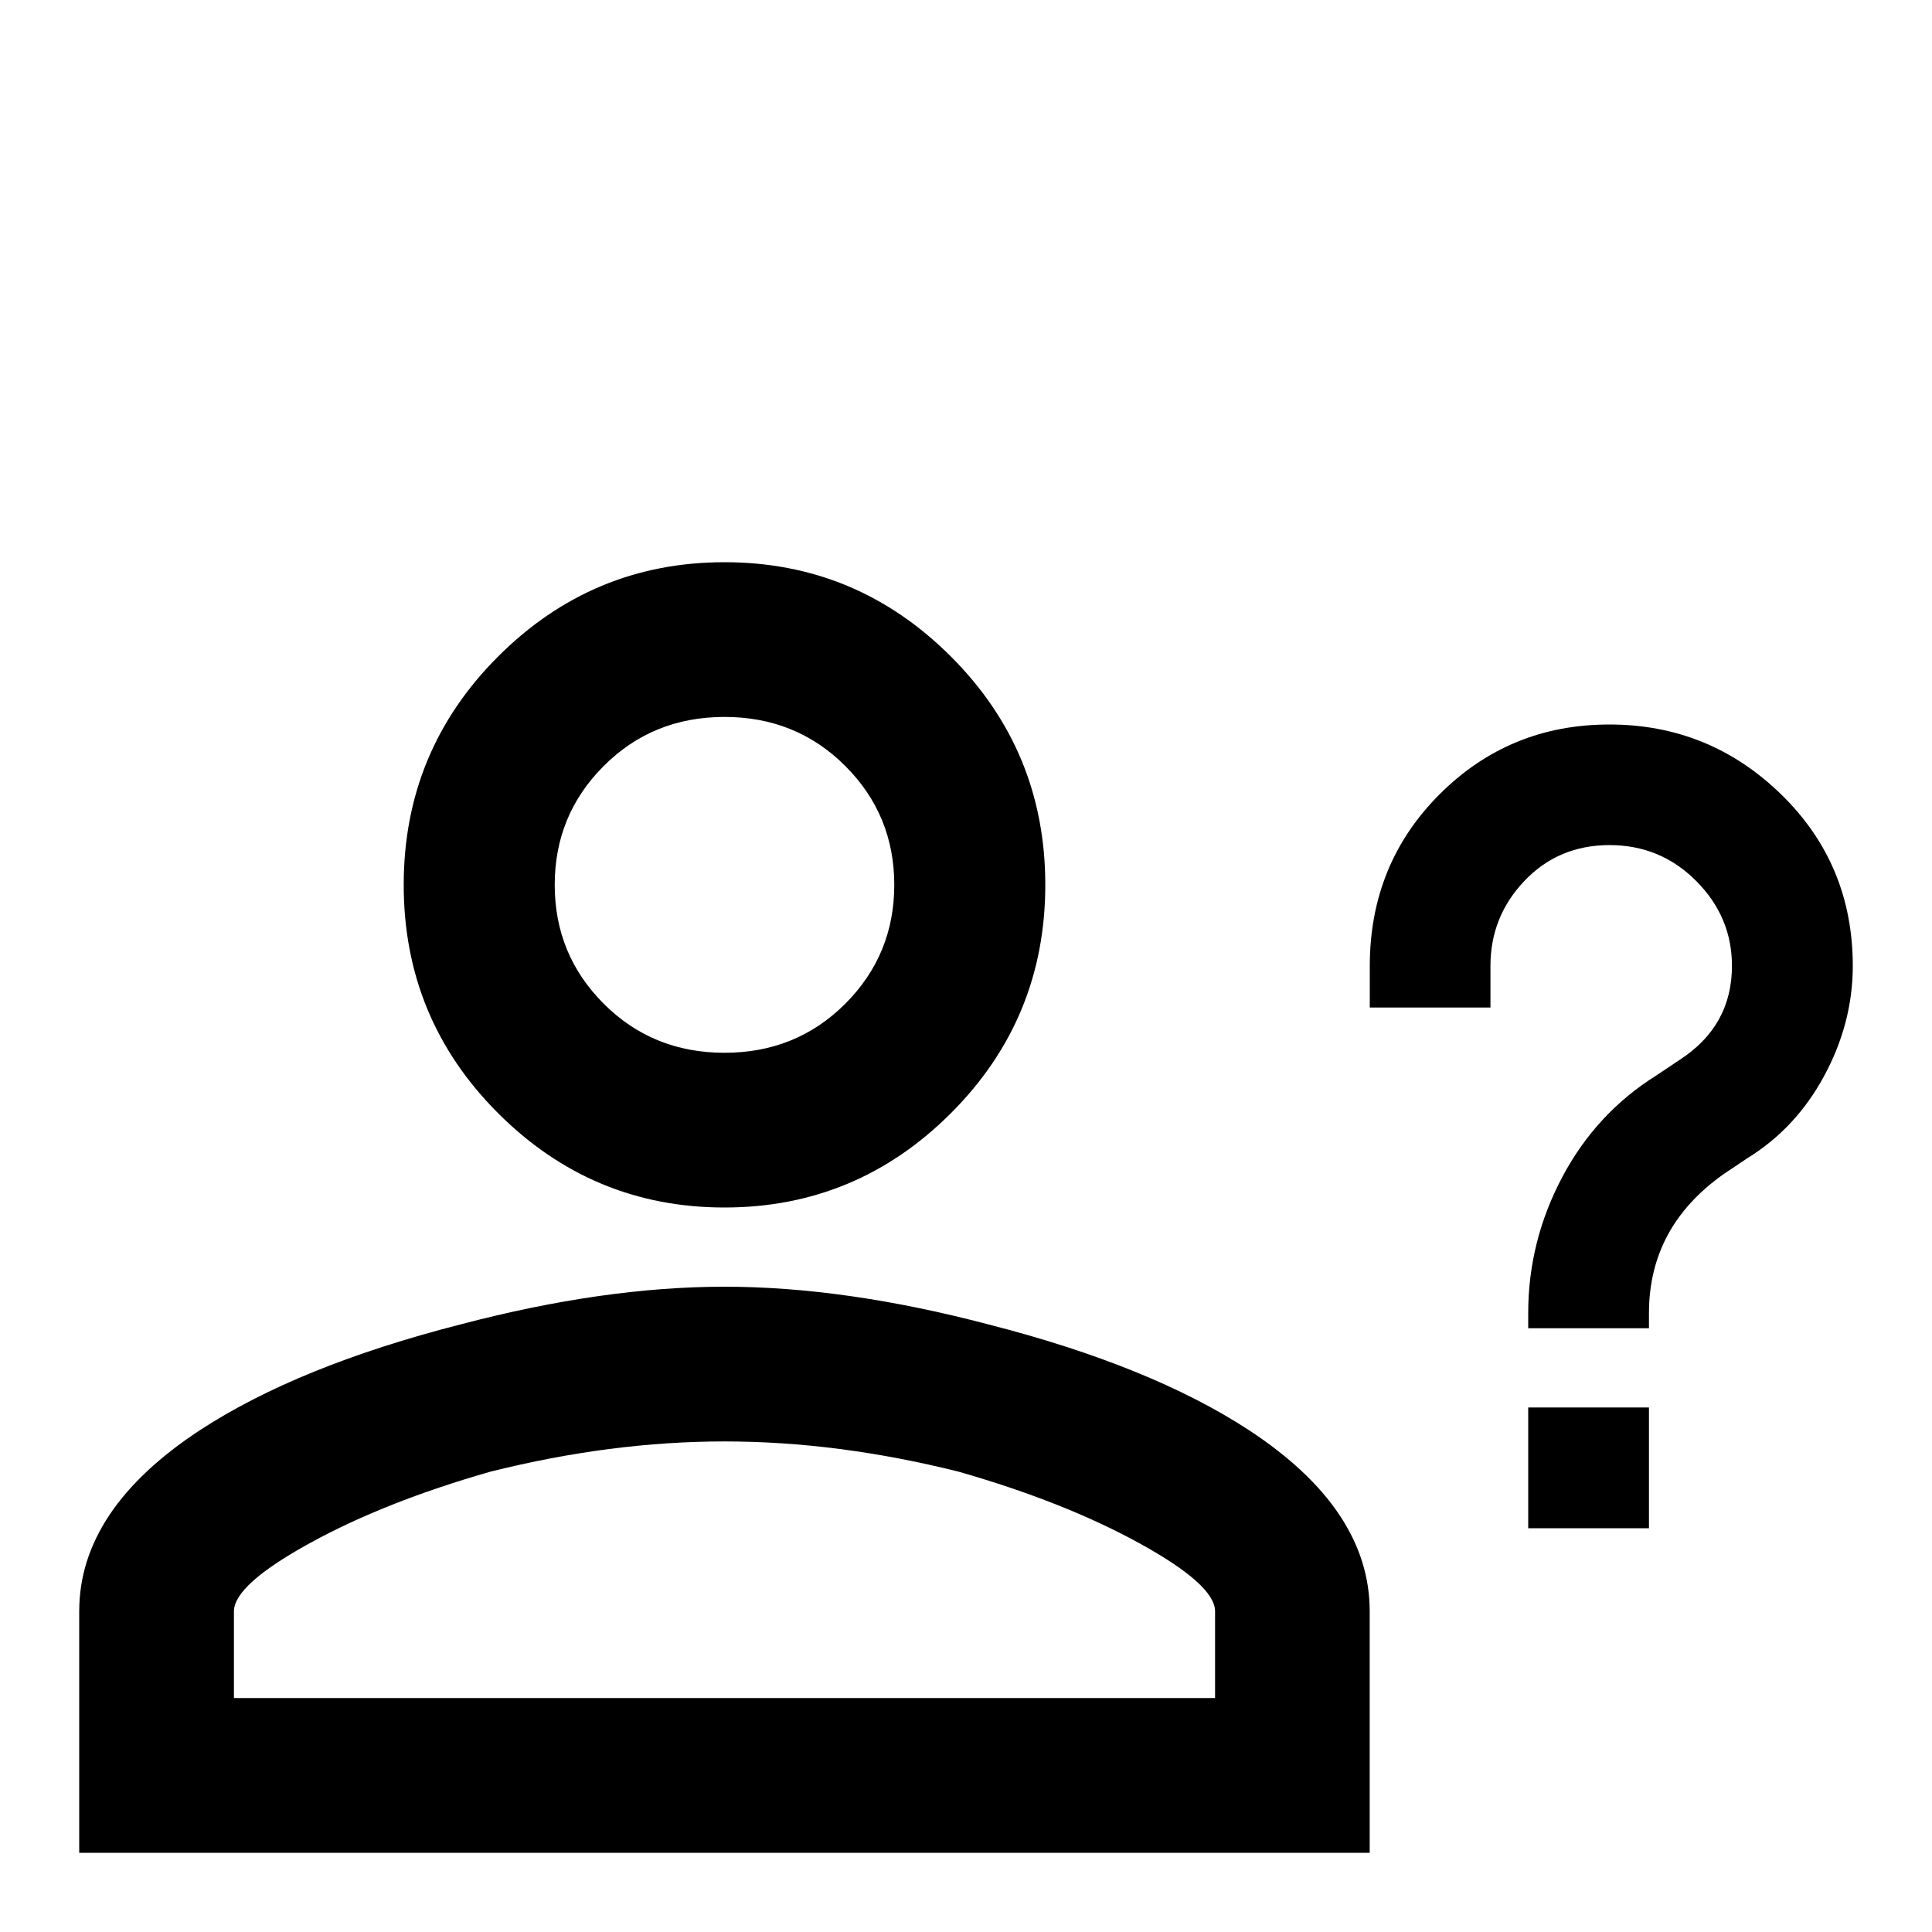 <!-- Generated by IcoMoon.io -->
<svg version="1.1" xmlns="http://www.w3.org/2000/svg" width="24" height="24" viewBox="0 0 24 24">
<title>account_question_outline</title>
<path d="M20.484 17.484v1.5h-1.5v-1.5h1.5zM18.516 12.516h-1.5v-0.516q0-1.266 0.867-2.133t2.109-0.867 2.133 0.867 0.891 2.133q0 0.703-0.352 1.359t-0.961 1.031l-0.281 0.188q-0.938 0.656-0.938 1.734v0.188h-1.5v-0.188q0-0.891 0.422-1.688t1.172-1.266l0.281-0.188q0.656-0.422 0.656-1.172 0-0.609-0.445-1.055t-1.078-0.445-1.055 0.445-0.422 1.055v0.516zM9 15.984q1.5 0 3.281 0.469 2.016 0.516 3.234 1.313 1.5 0.984 1.5 2.25v3h-16.031v-3q0-1.266 1.5-2.25 1.219-0.797 3.234-1.313 1.781-0.469 3.281-0.469zM9 6.984q1.641 0 2.813 1.172t1.172 2.836-1.172 2.836-2.813 1.172-2.813-1.172-1.172-2.836 1.172-2.836 2.813-1.172zM9 17.906q-1.406 0-2.906 0.375-1.313 0.375-2.25 0.891t-0.938 0.844v1.078h12.188v-1.078q0-0.328-0.938-0.844t-2.25-0.891q-1.5-0.375-2.906-0.375zM9 8.906q-0.891 0-1.5 0.609t-0.609 1.477 0.609 1.477 1.5 0.609 1.5-0.609 0.609-1.477-0.609-1.477-1.5-0.609z"></path>
</svg>
